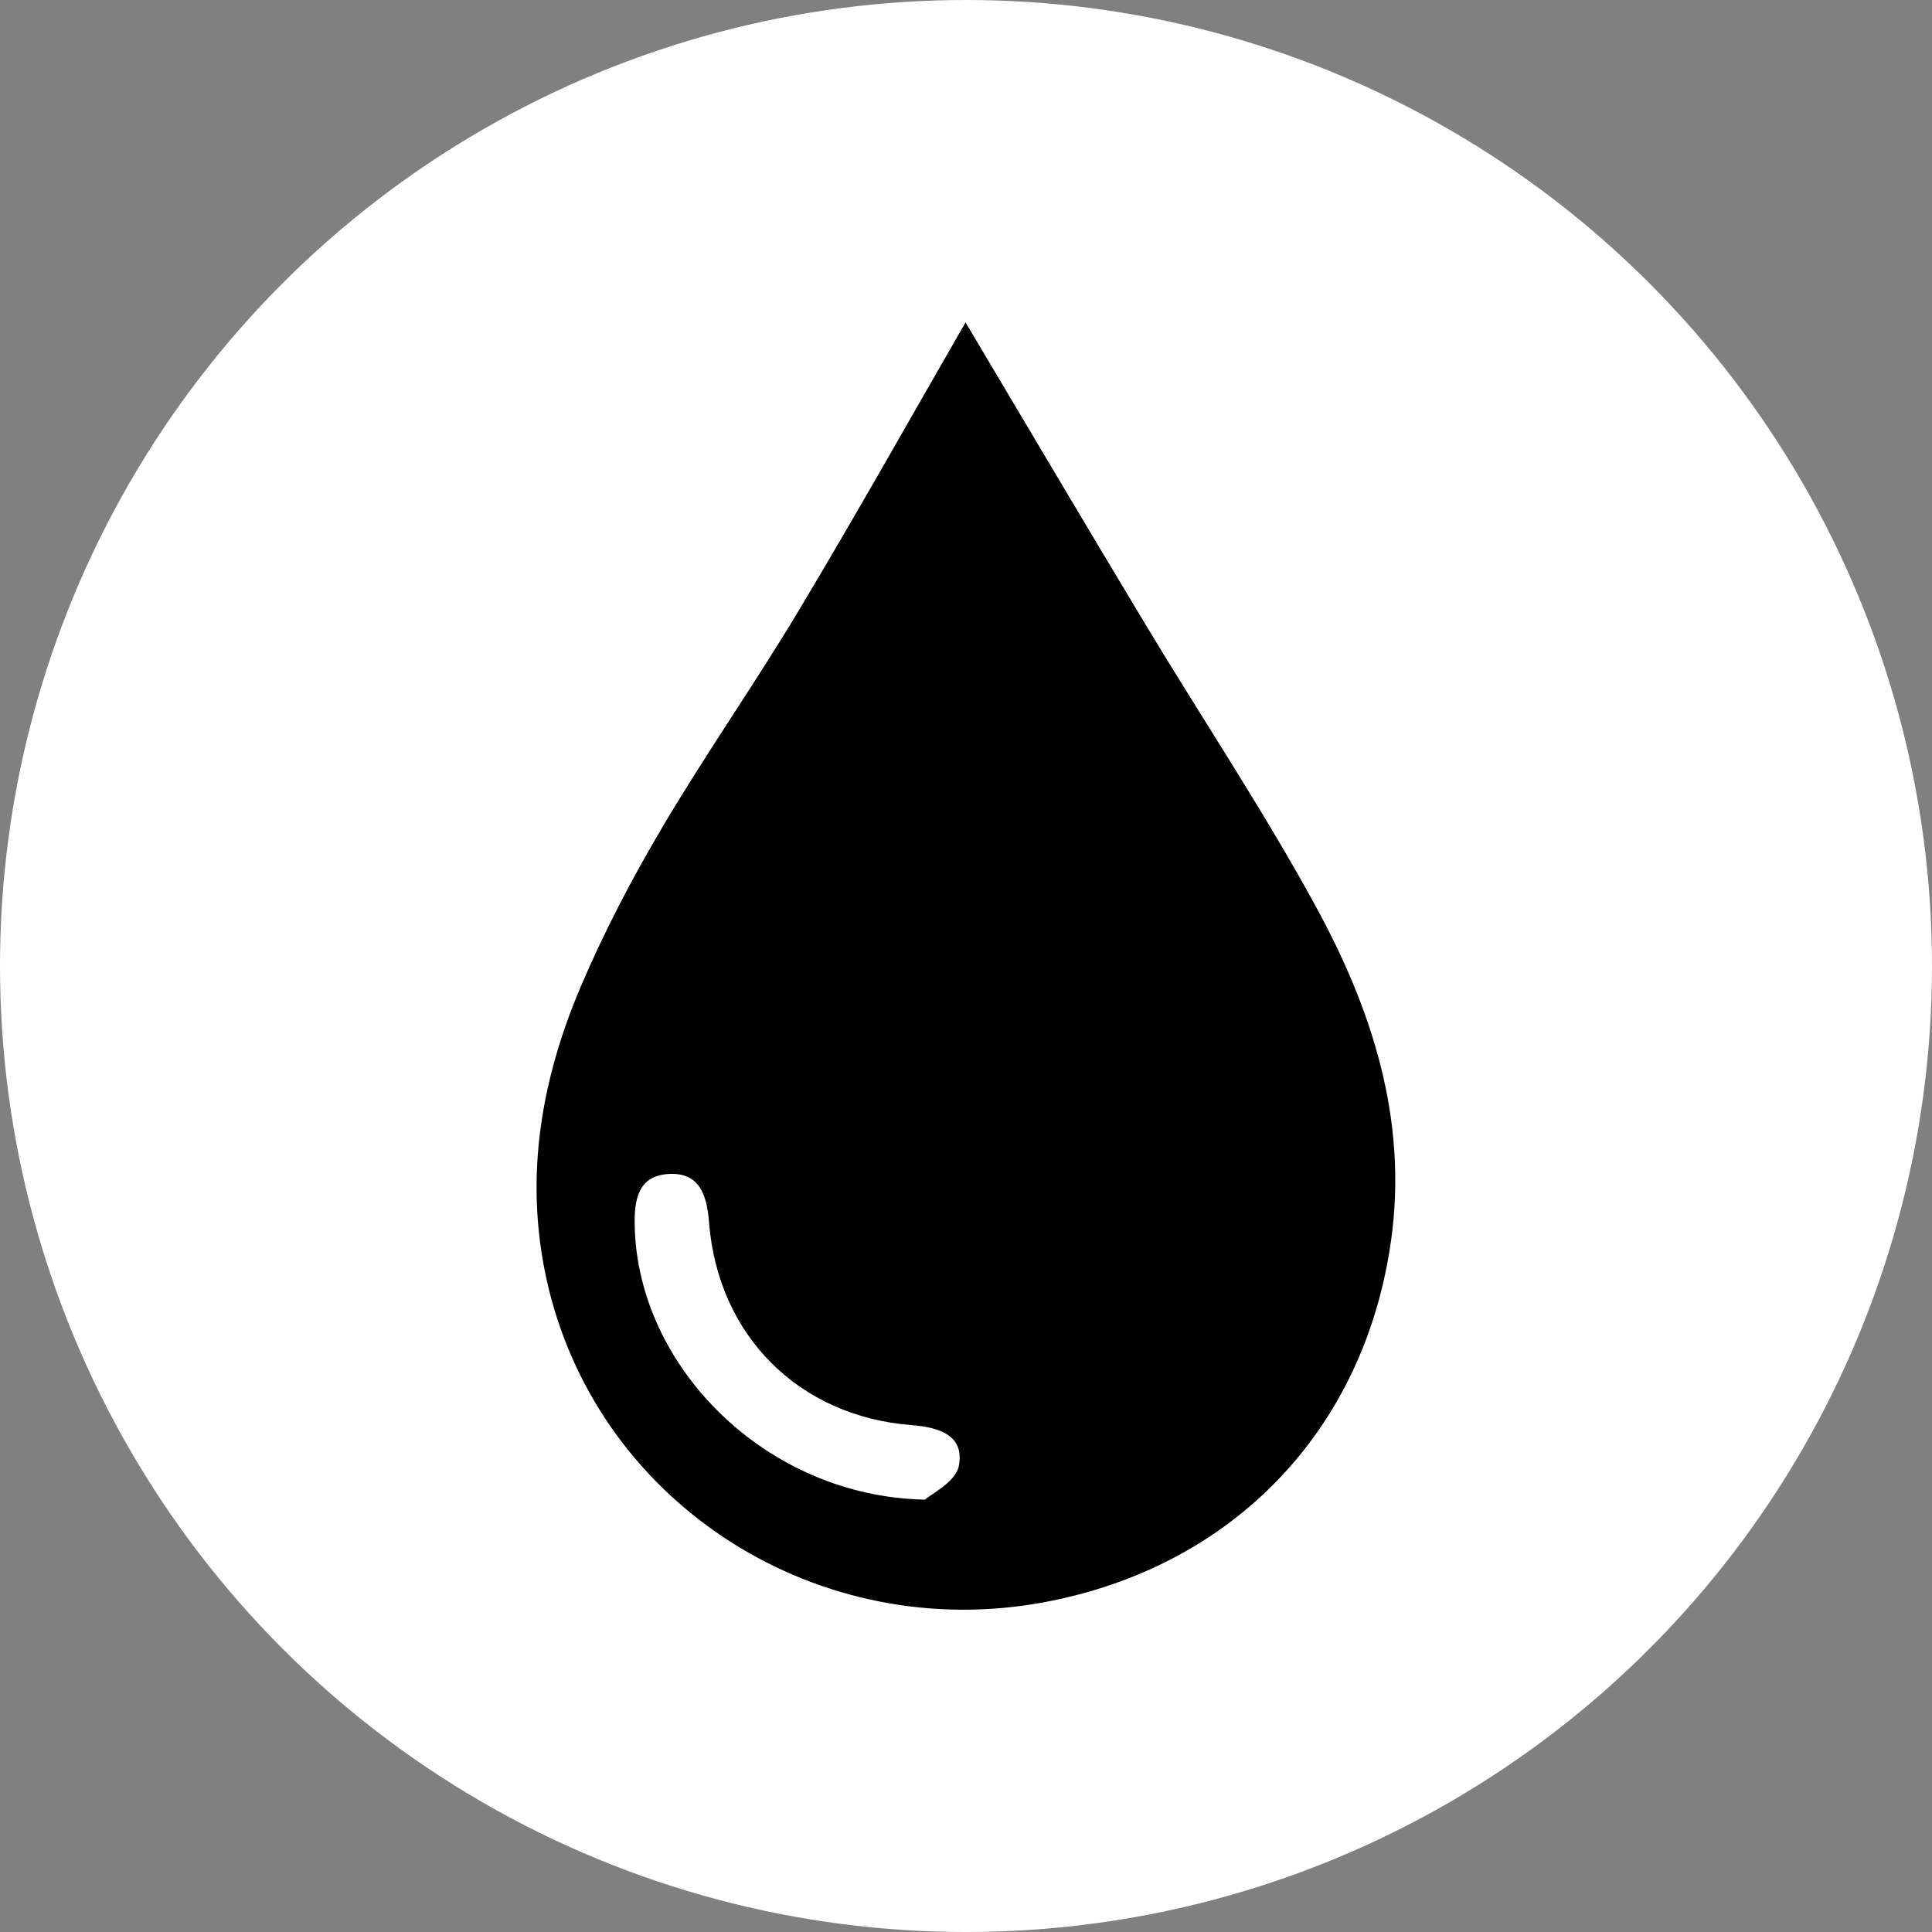 <?xml version="1.0" encoding="utf-8"?>
<!-- Generator: Adobe Illustrator 17.0.0, SVG Export Plug-In . SVG Version: 6.00 Build 0)  -->
<!DOCTYPE svg PUBLIC "-//W3C//DTD SVG 1.1//EN" "http://www.w3.org/Graphics/SVG/1.1/DTD/svg11.dtd">
<svg version="1.1" id="Слой_1" xmlns="http://www.w3.org/2000/svg" xmlns:xlink="http://www.w3.org/1999/xlink" x="0px" y="0px"
	 width="25px" height="25px" viewBox="0 0 25 25" enable-background="new 0 0 25 25" xml:space="preserve">
<rect x="0" y="0" width="25" height="25" fill="#808080" stroke="none"/>
<g>
	<circle fill="#FFFFFF" cx="12.5" cy="12.5" r="12.5"/>
	<g>
		<g>
			<path d="M12.494,4.172c0.706,1.186,1.509,2.546,2.323,3.899c0.735,1.222,1.529,2.411,2.211,3.661
				c0.726,1.33,1.189,2.756,0.974,4.308c-0.34,2.465-2.049,4.238-4.492,4.693c-2.904,0.54-5.717-1.237-6.407-4.047
				c-0.333-1.358-0.122-2.666,0.414-3.924c0.303-0.71,0.664-1.4,1.058-2.065c0.565-0.955,1.204-1.865,1.773-2.817
				C11.115,6.599,11.845,5.297,12.494,4.172z M11.97,19.405c0.08-0.074,0.397-0.228,0.437-0.435
				c0.076-0.395-0.249-0.501-0.611-0.529c-1.463-0.114-2.506-1.16-2.621-2.624c-0.028-0.36-0.126-0.656-0.537-0.625
				c-0.383,0.029-0.432,0.337-0.425,0.667C8.249,17.692,9.921,19.368,11.97,19.405z"/>
		</g>
	</g>
</g>
</svg>
